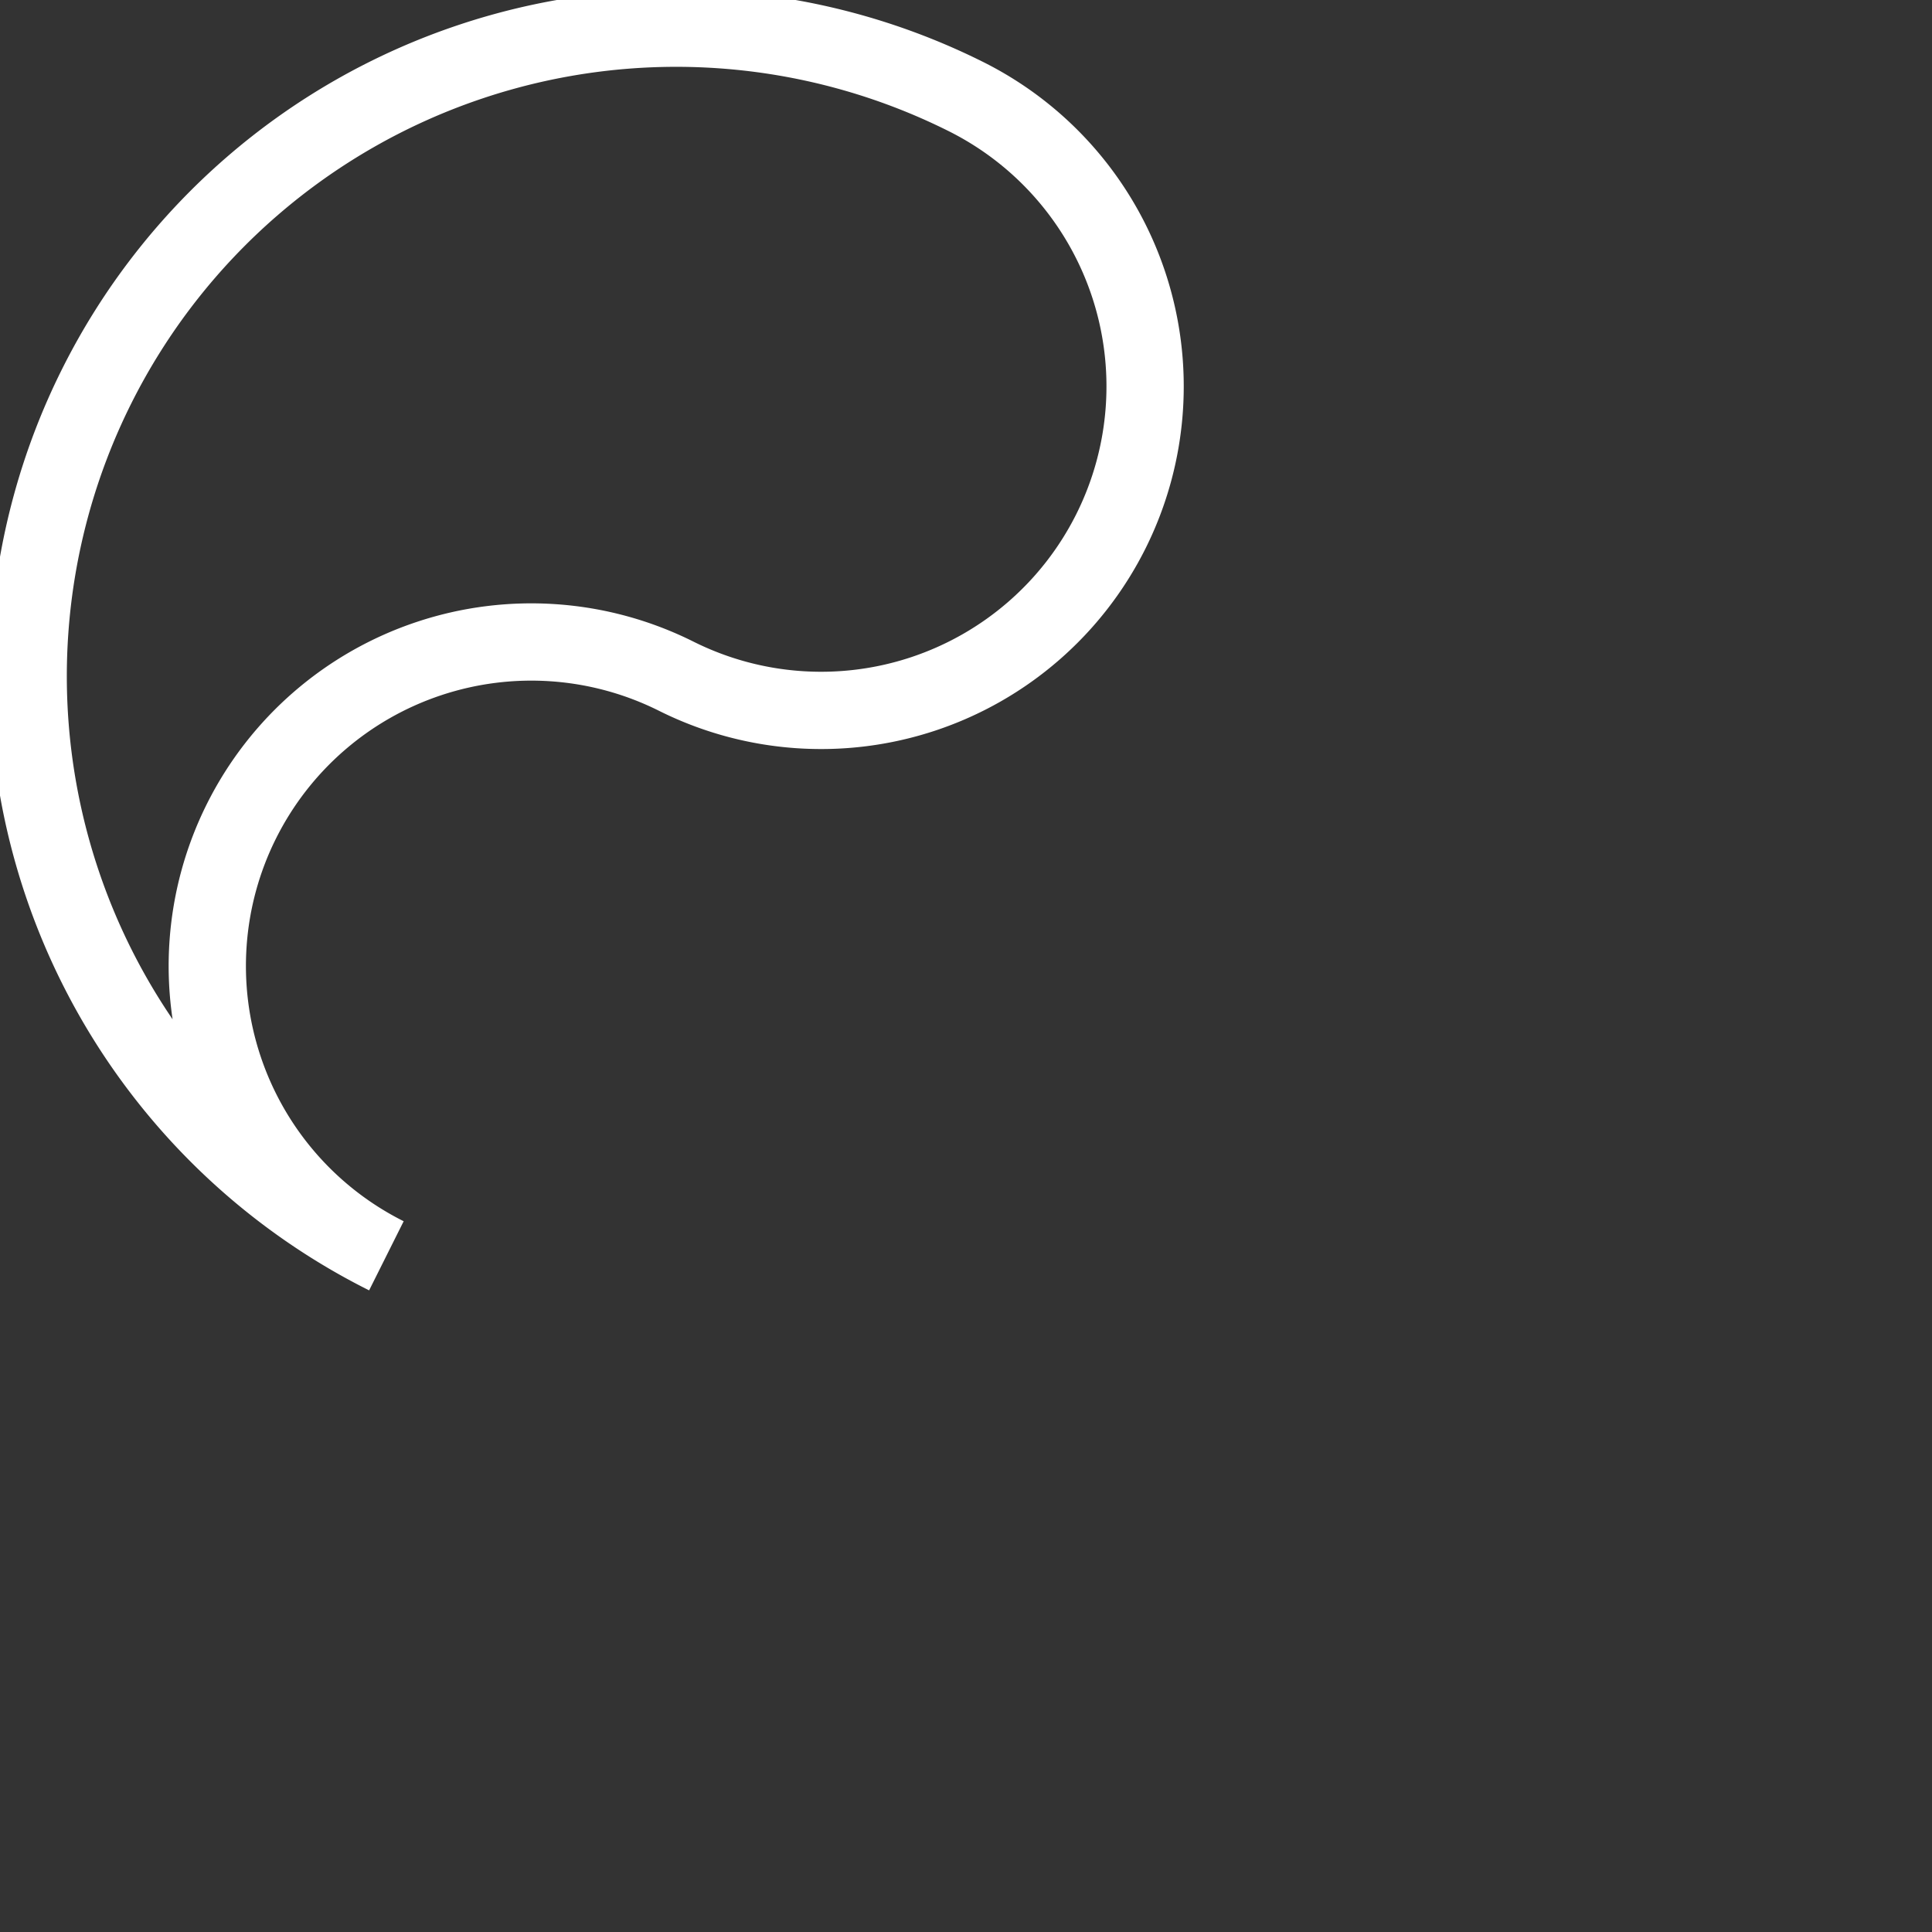 <svg width="100" height="100" xmlns="http://www.w3.org/2000/svg">
  <rect width="100%" height="100%" fill="#333333" stroke="none"/>
  <path d="M 35,35 a 10,10 0 0 0 15,-30 a 20,20 0 0 0 -30,60 a 10,10 0 0 1 15,-30" stroke="white" fill="transparent" stroke-width="4"/>
</svg>